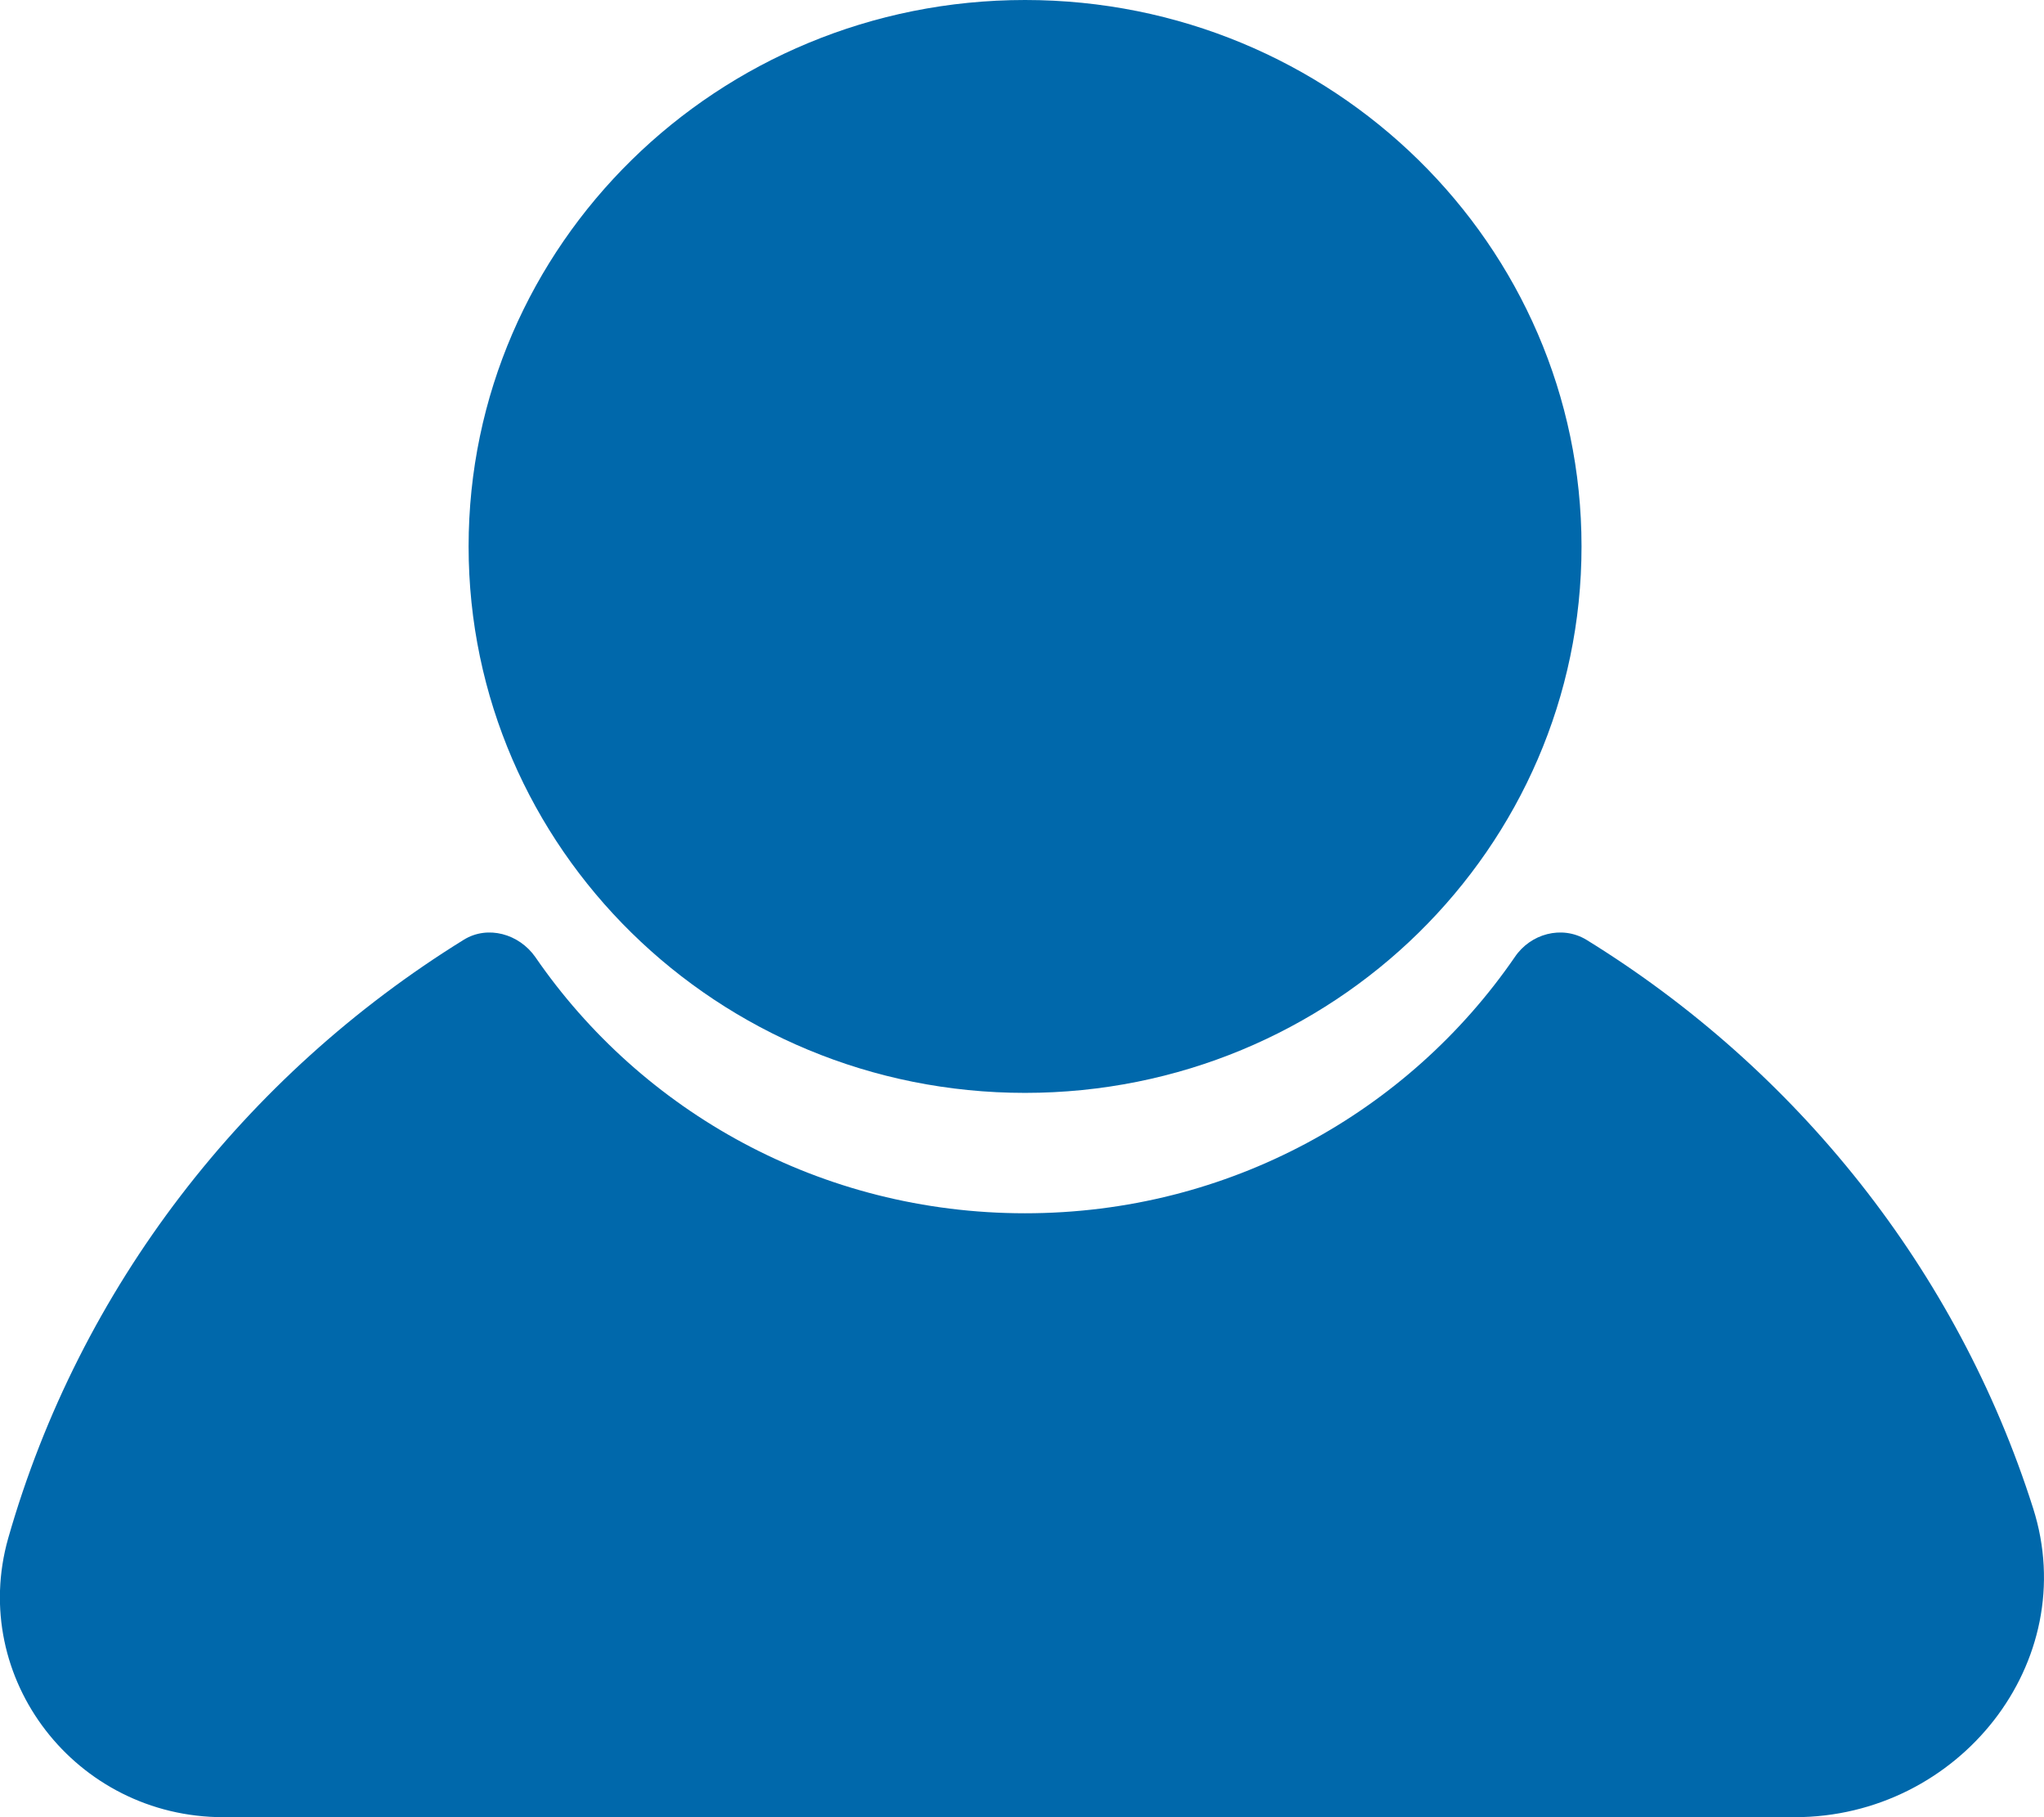 <svg width="27" height="24" viewBox="0 0 27 24" fill="none" xmlns="http://www.w3.org/2000/svg">
<g clip-path="url(#clip0)">
<path d="M13.54 14.434C17.6 14.434 20.891 11.203 20.891 7.217C20.891 3.231 17.6 0 13.54 0C9.481 0 6.19 3.231 6.19 7.217C6.19 11.203 9.481 14.434 13.54 14.434Z" fill="#0068AB"/>
<path d="M20.954 12.411C20.63 12.217 20.216 12.332 20.009 12.641C18.606 14.681 16.24 16.024 13.54 16.024C10.841 16.024 8.475 14.681 7.072 12.641C6.856 12.332 6.442 12.217 6.127 12.411C3.23 14.204 1.053 17.004 0.108 20.317C-0.414 22.163 0.999 24 2.951 24C8.178 24 18.228 24 23.707 24C25.875 24 27.504 21.951 26.856 19.919C25.857 16.775 23.734 14.125 20.954 12.411Z" fill="#0068AB"/>
</g>
<defs>
<clipPath id="clip0">
<rect width="27" height="24" fill="white"/>
</clipPath>
</defs>
</svg>
